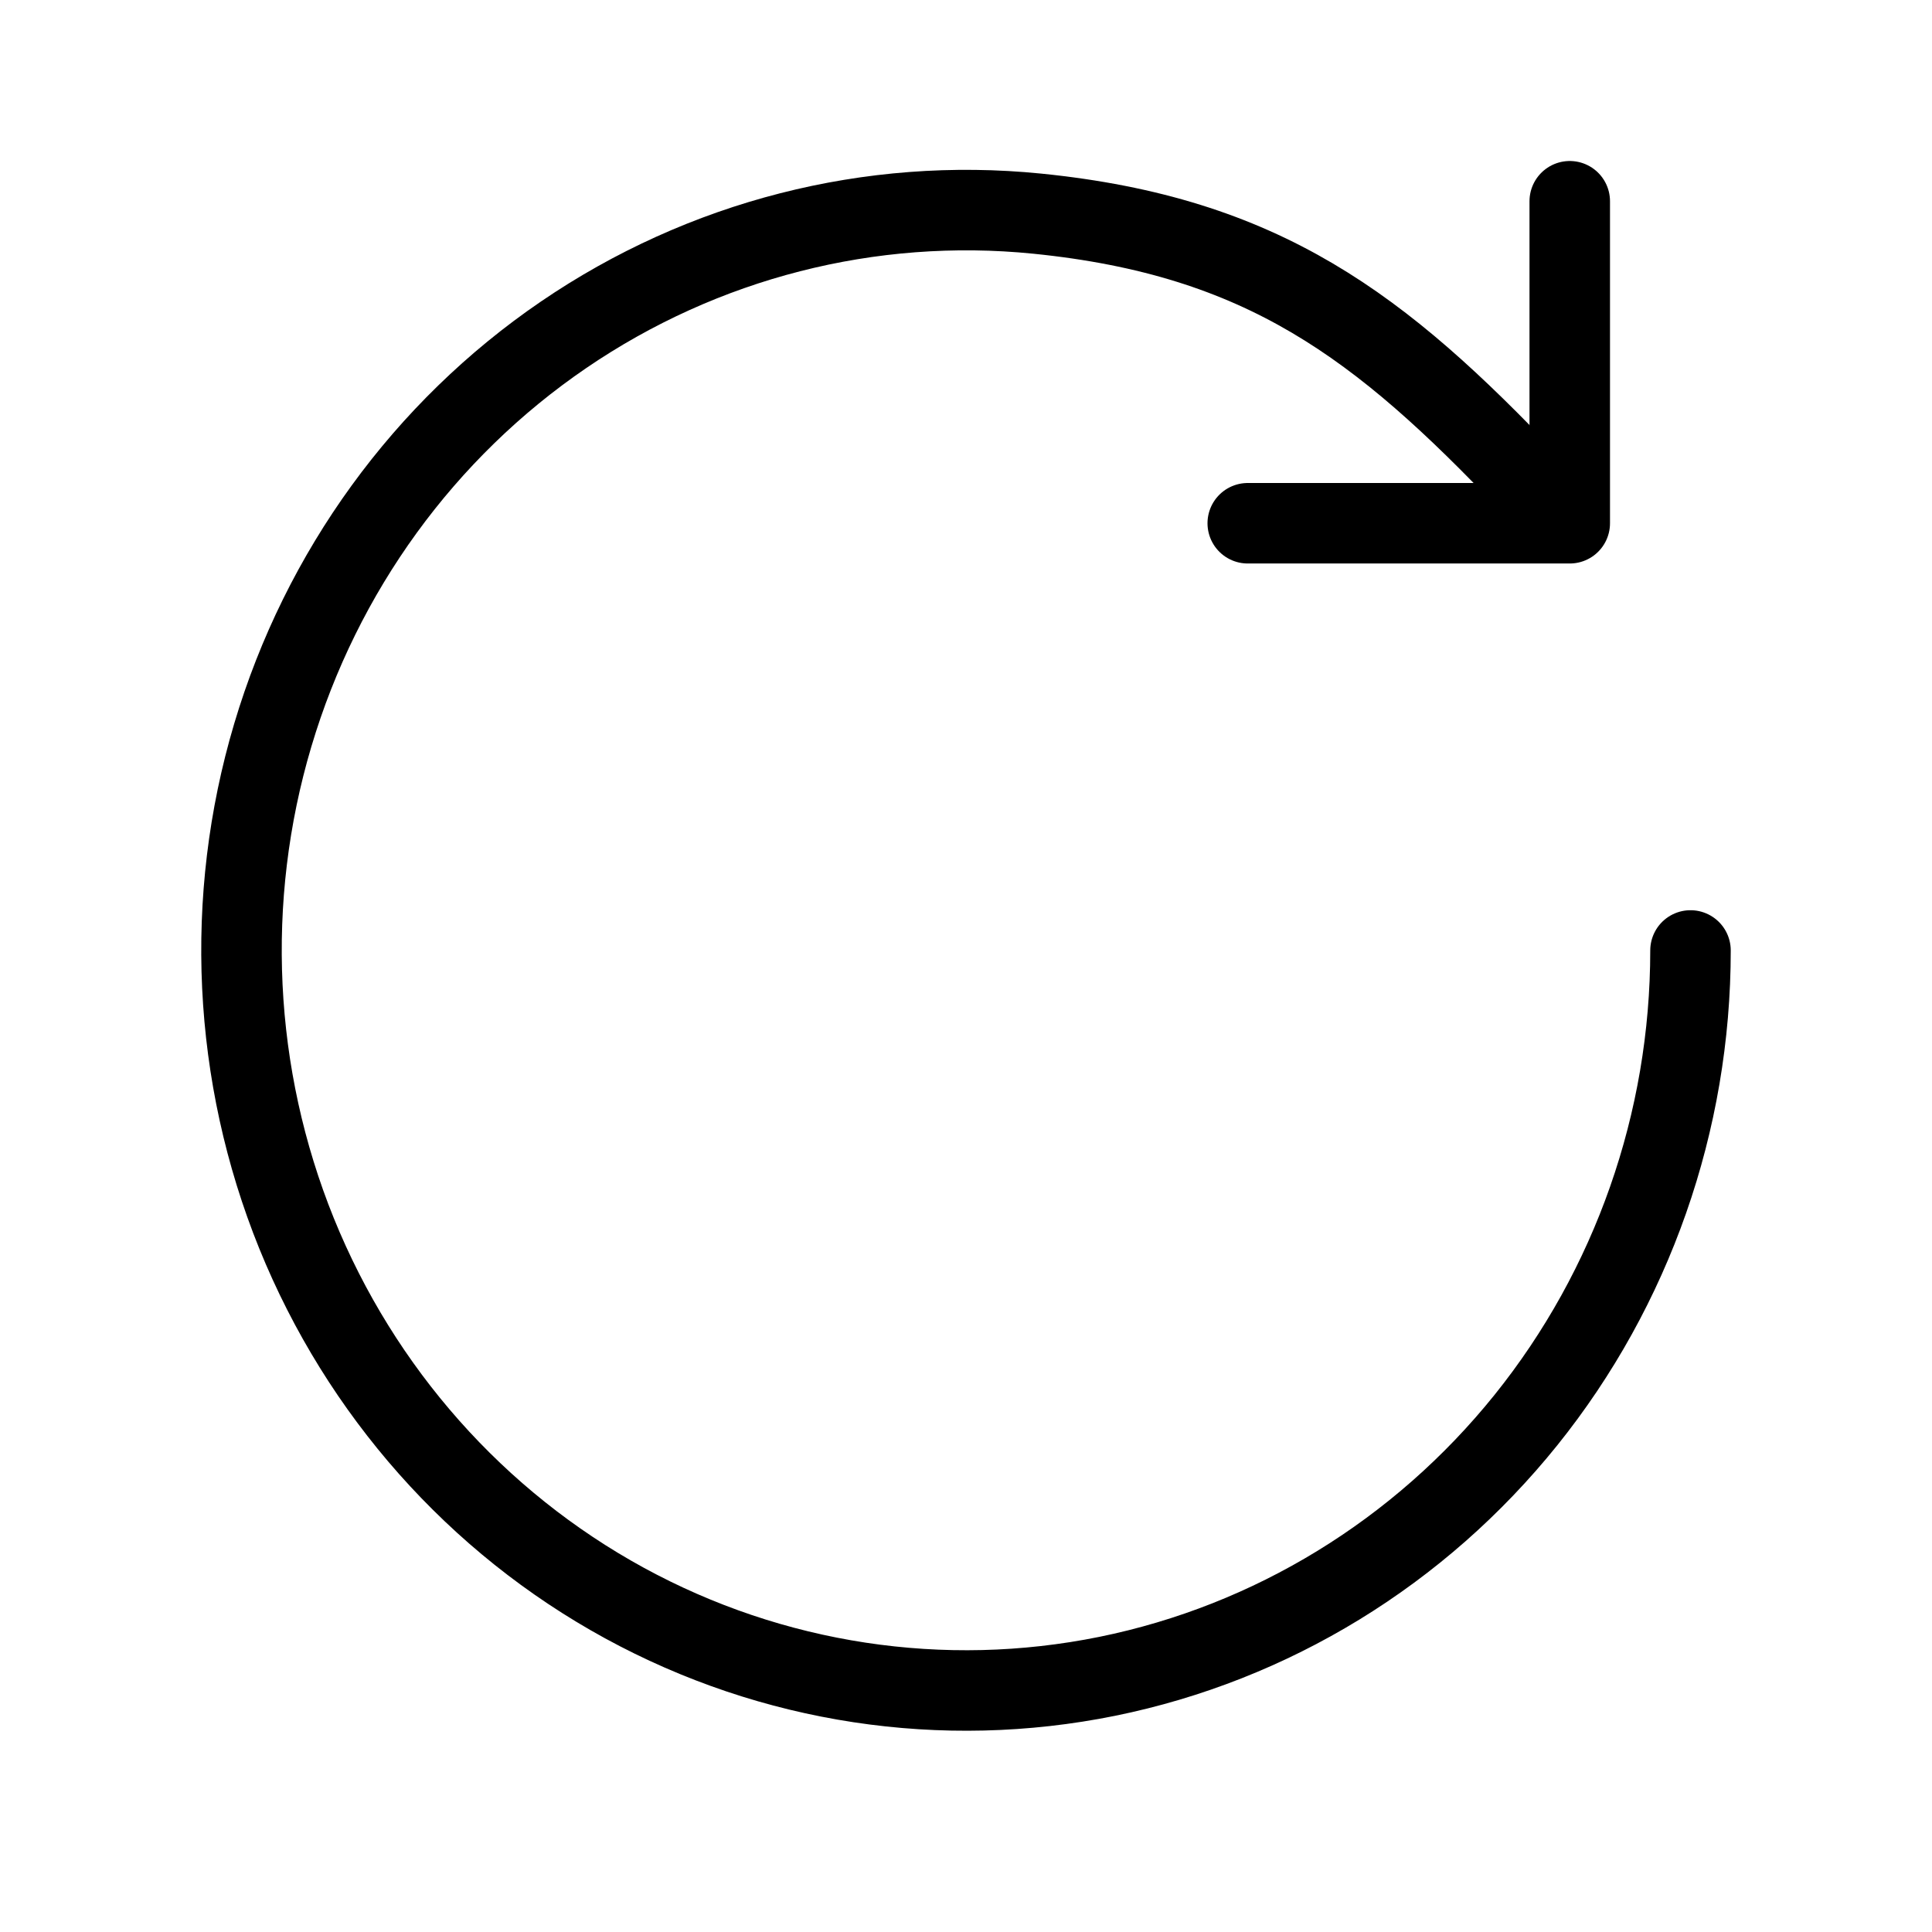 <svg viewBox="0 0 24 24" fill="none" xmlns="http://www.w3.org/2000/svg" width="1em" height="1em"><path d="M19 6C17.149 4.05 15.691 2.937 12.884 2.654C10.812 2.446 8.733 2.977 7.001 4.159C5.27 5.34 3.993 7.098 3.388 9.134C2.783 11.169 2.888 13.356 3.684 15.322C4.481 17.287 5.92 18.91 7.756 19.913C9.592 20.916 11.711 21.238 13.754 20.824C15.796 20.409 17.634 19.284 18.956 17.64C20.277 15.996 21 13.935 21 11.807" stroke="currentColor" stroke-miterlimit="10" stroke-linecap="round"/><path d="M19.5 2.5V6.5H15.5" stroke="currentColor" stroke-miterlimit="10" stroke-linecap="round" stroke-linejoin="round"/></svg>

